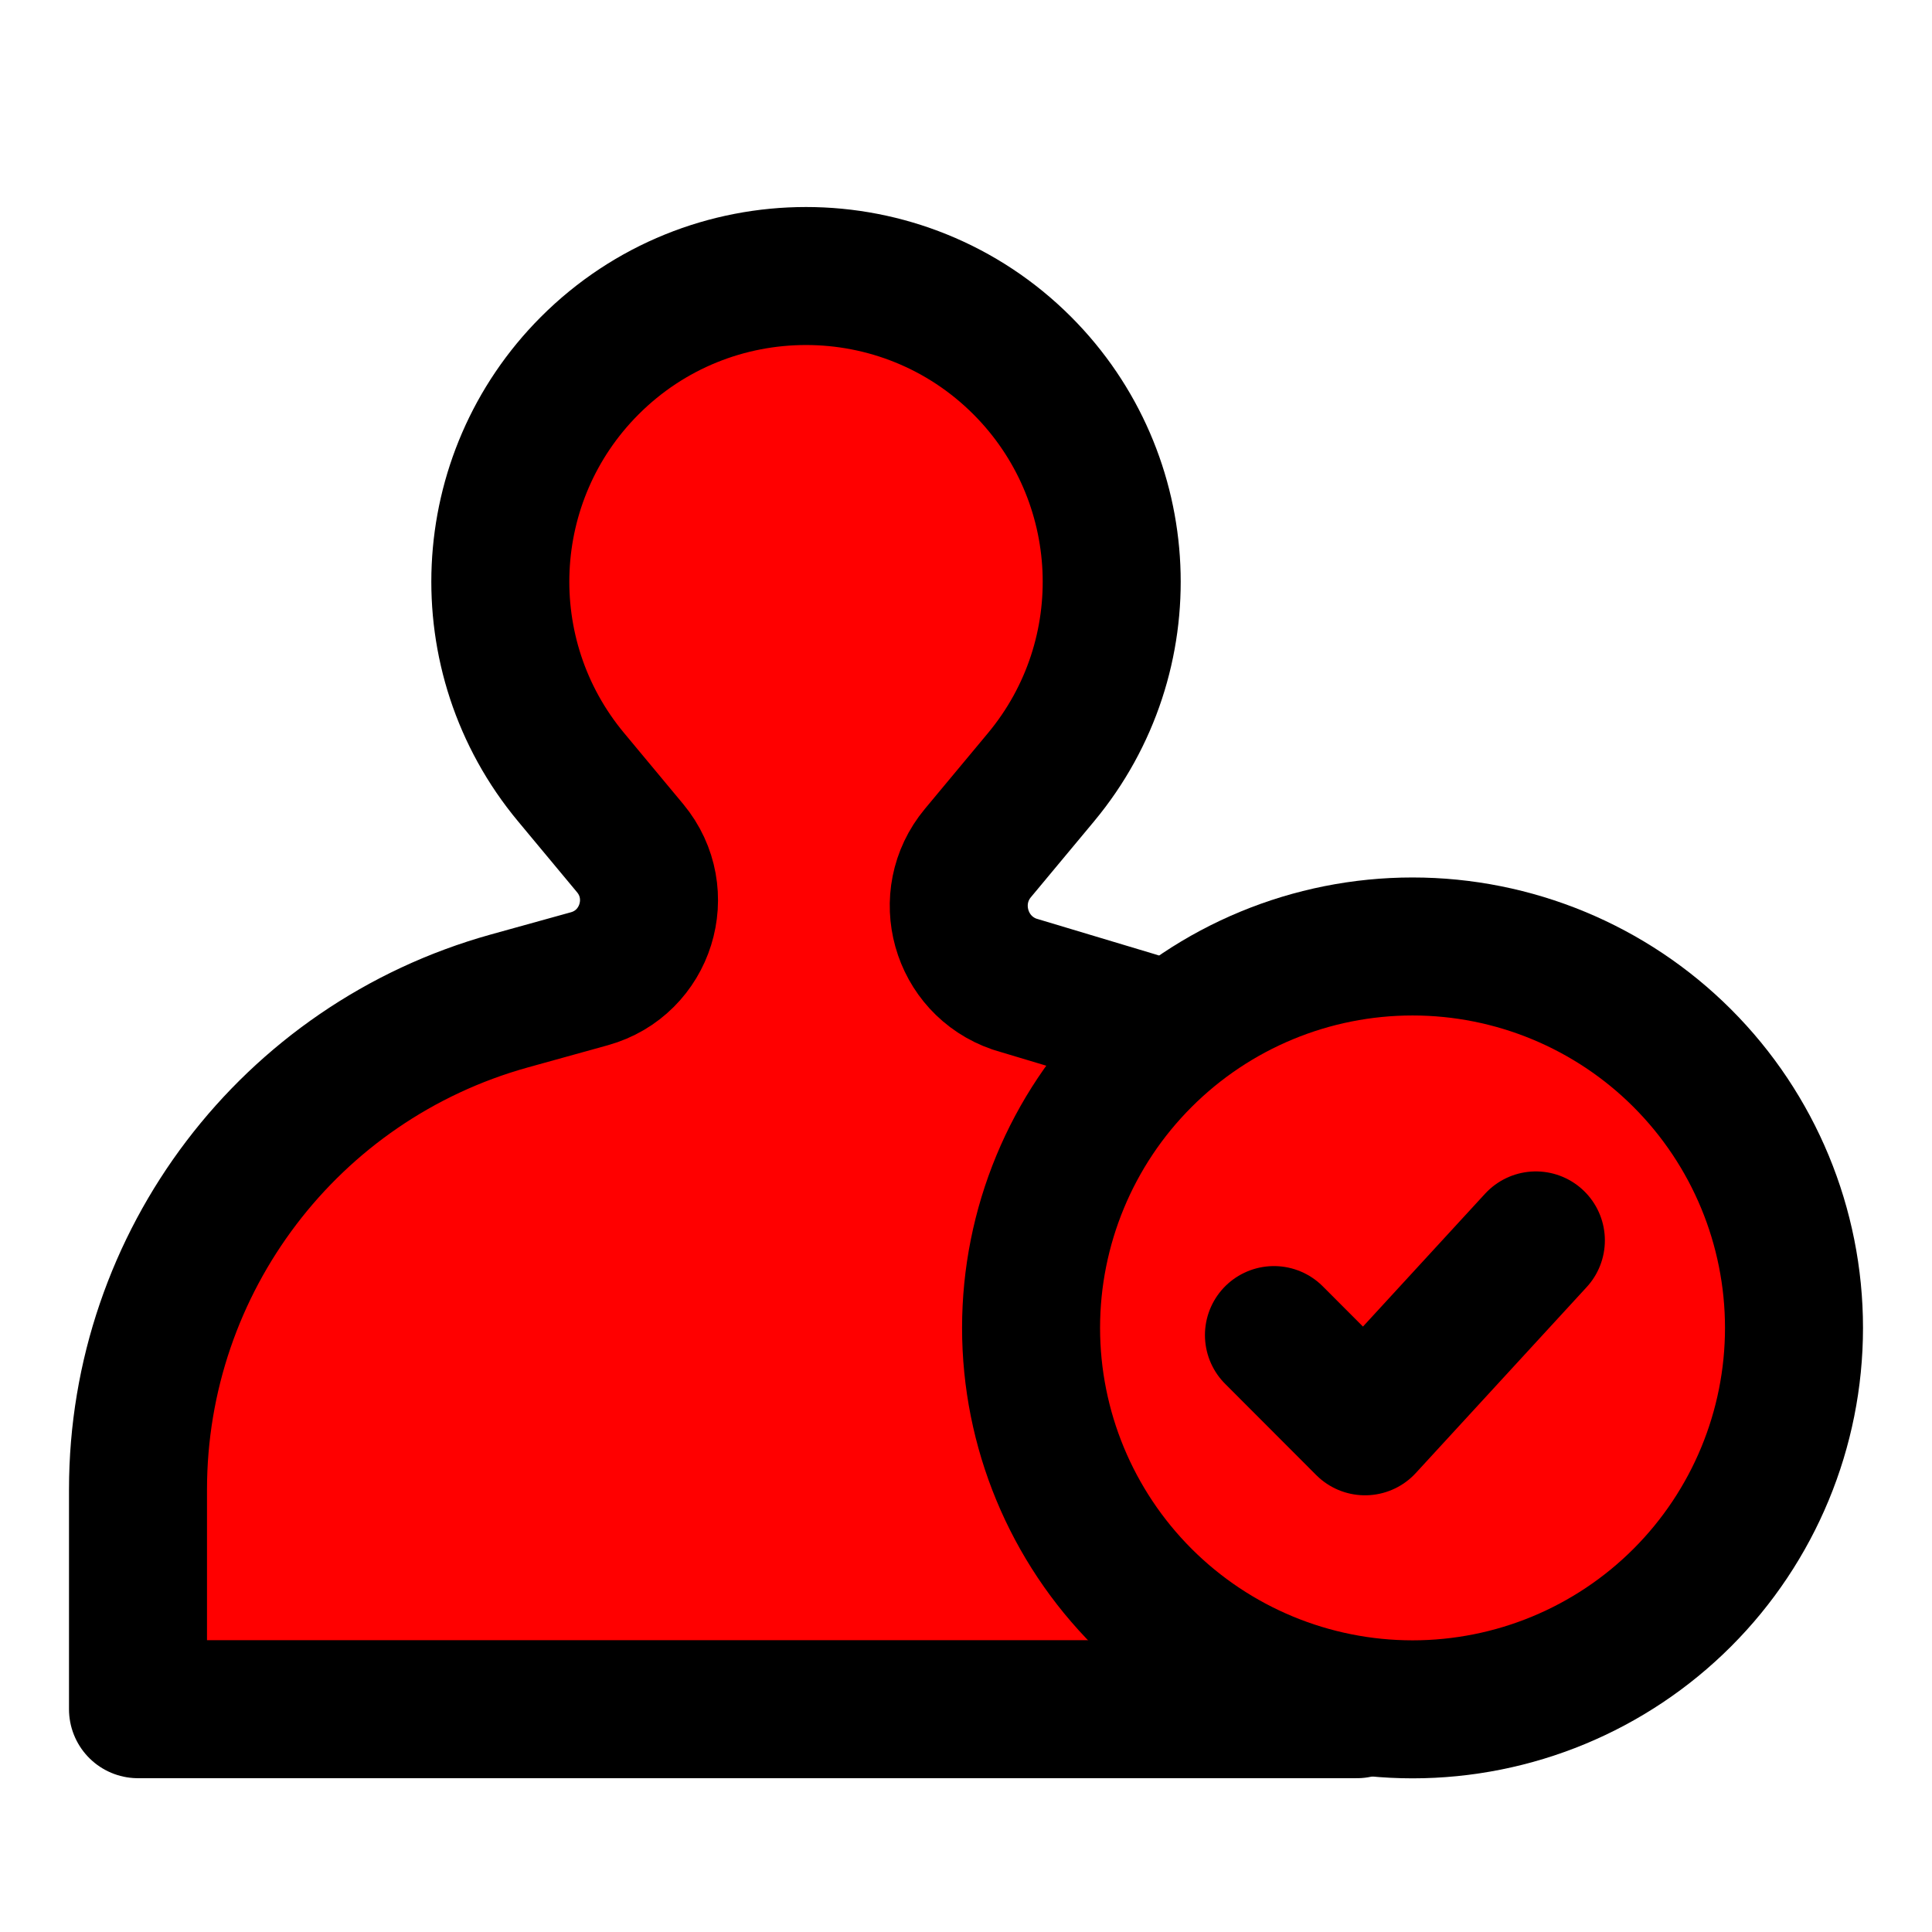 <svg width="24" height="24" viewBox="0 0 28 28" fill="red" xmlns="http://www.w3.org/2000/svg" stroke-width="2" stroke-linecap="round" stroke-linejoin="round" stroke="#000000"><path d="M19.665 24.771H2V21.588C2 18.288 4.201 15.392 7.38 14.507L8.541 14.185C9.366 13.956 9.68 12.952 9.133 12.293L8.276 11.263C6.812 9.504 6.929 6.92 8.546 5.3C10.277 3.567 13.086 3.567 14.817 5.3C16.433 6.92 16.551 9.504 15.088 11.263L14.173 12.362C13.636 13.007 13.911 13.99 14.704 14.263L16.47 14.793"></path><path d="M26 19.245C26 20.711 25.417 22.118 24.381 23.154C23.344 24.191 21.938 24.773 20.472 24.773C19.006 24.773 17.599 24.19 16.563 23.154C15.526 22.117 14.943 20.711 14.943 19.245C14.943 17.779 15.526 16.372 16.563 15.336C17.6 14.299 19.006 13.717 20.472 13.717C21.938 13.717 23.345 14.3 24.381 15.336C25.418 16.373 26 17.779 26 19.245Z" stroke-miterlimit="10"></path><path d="M22.259 17.977L19.783 20.671L18.463 19.349"></path></svg>